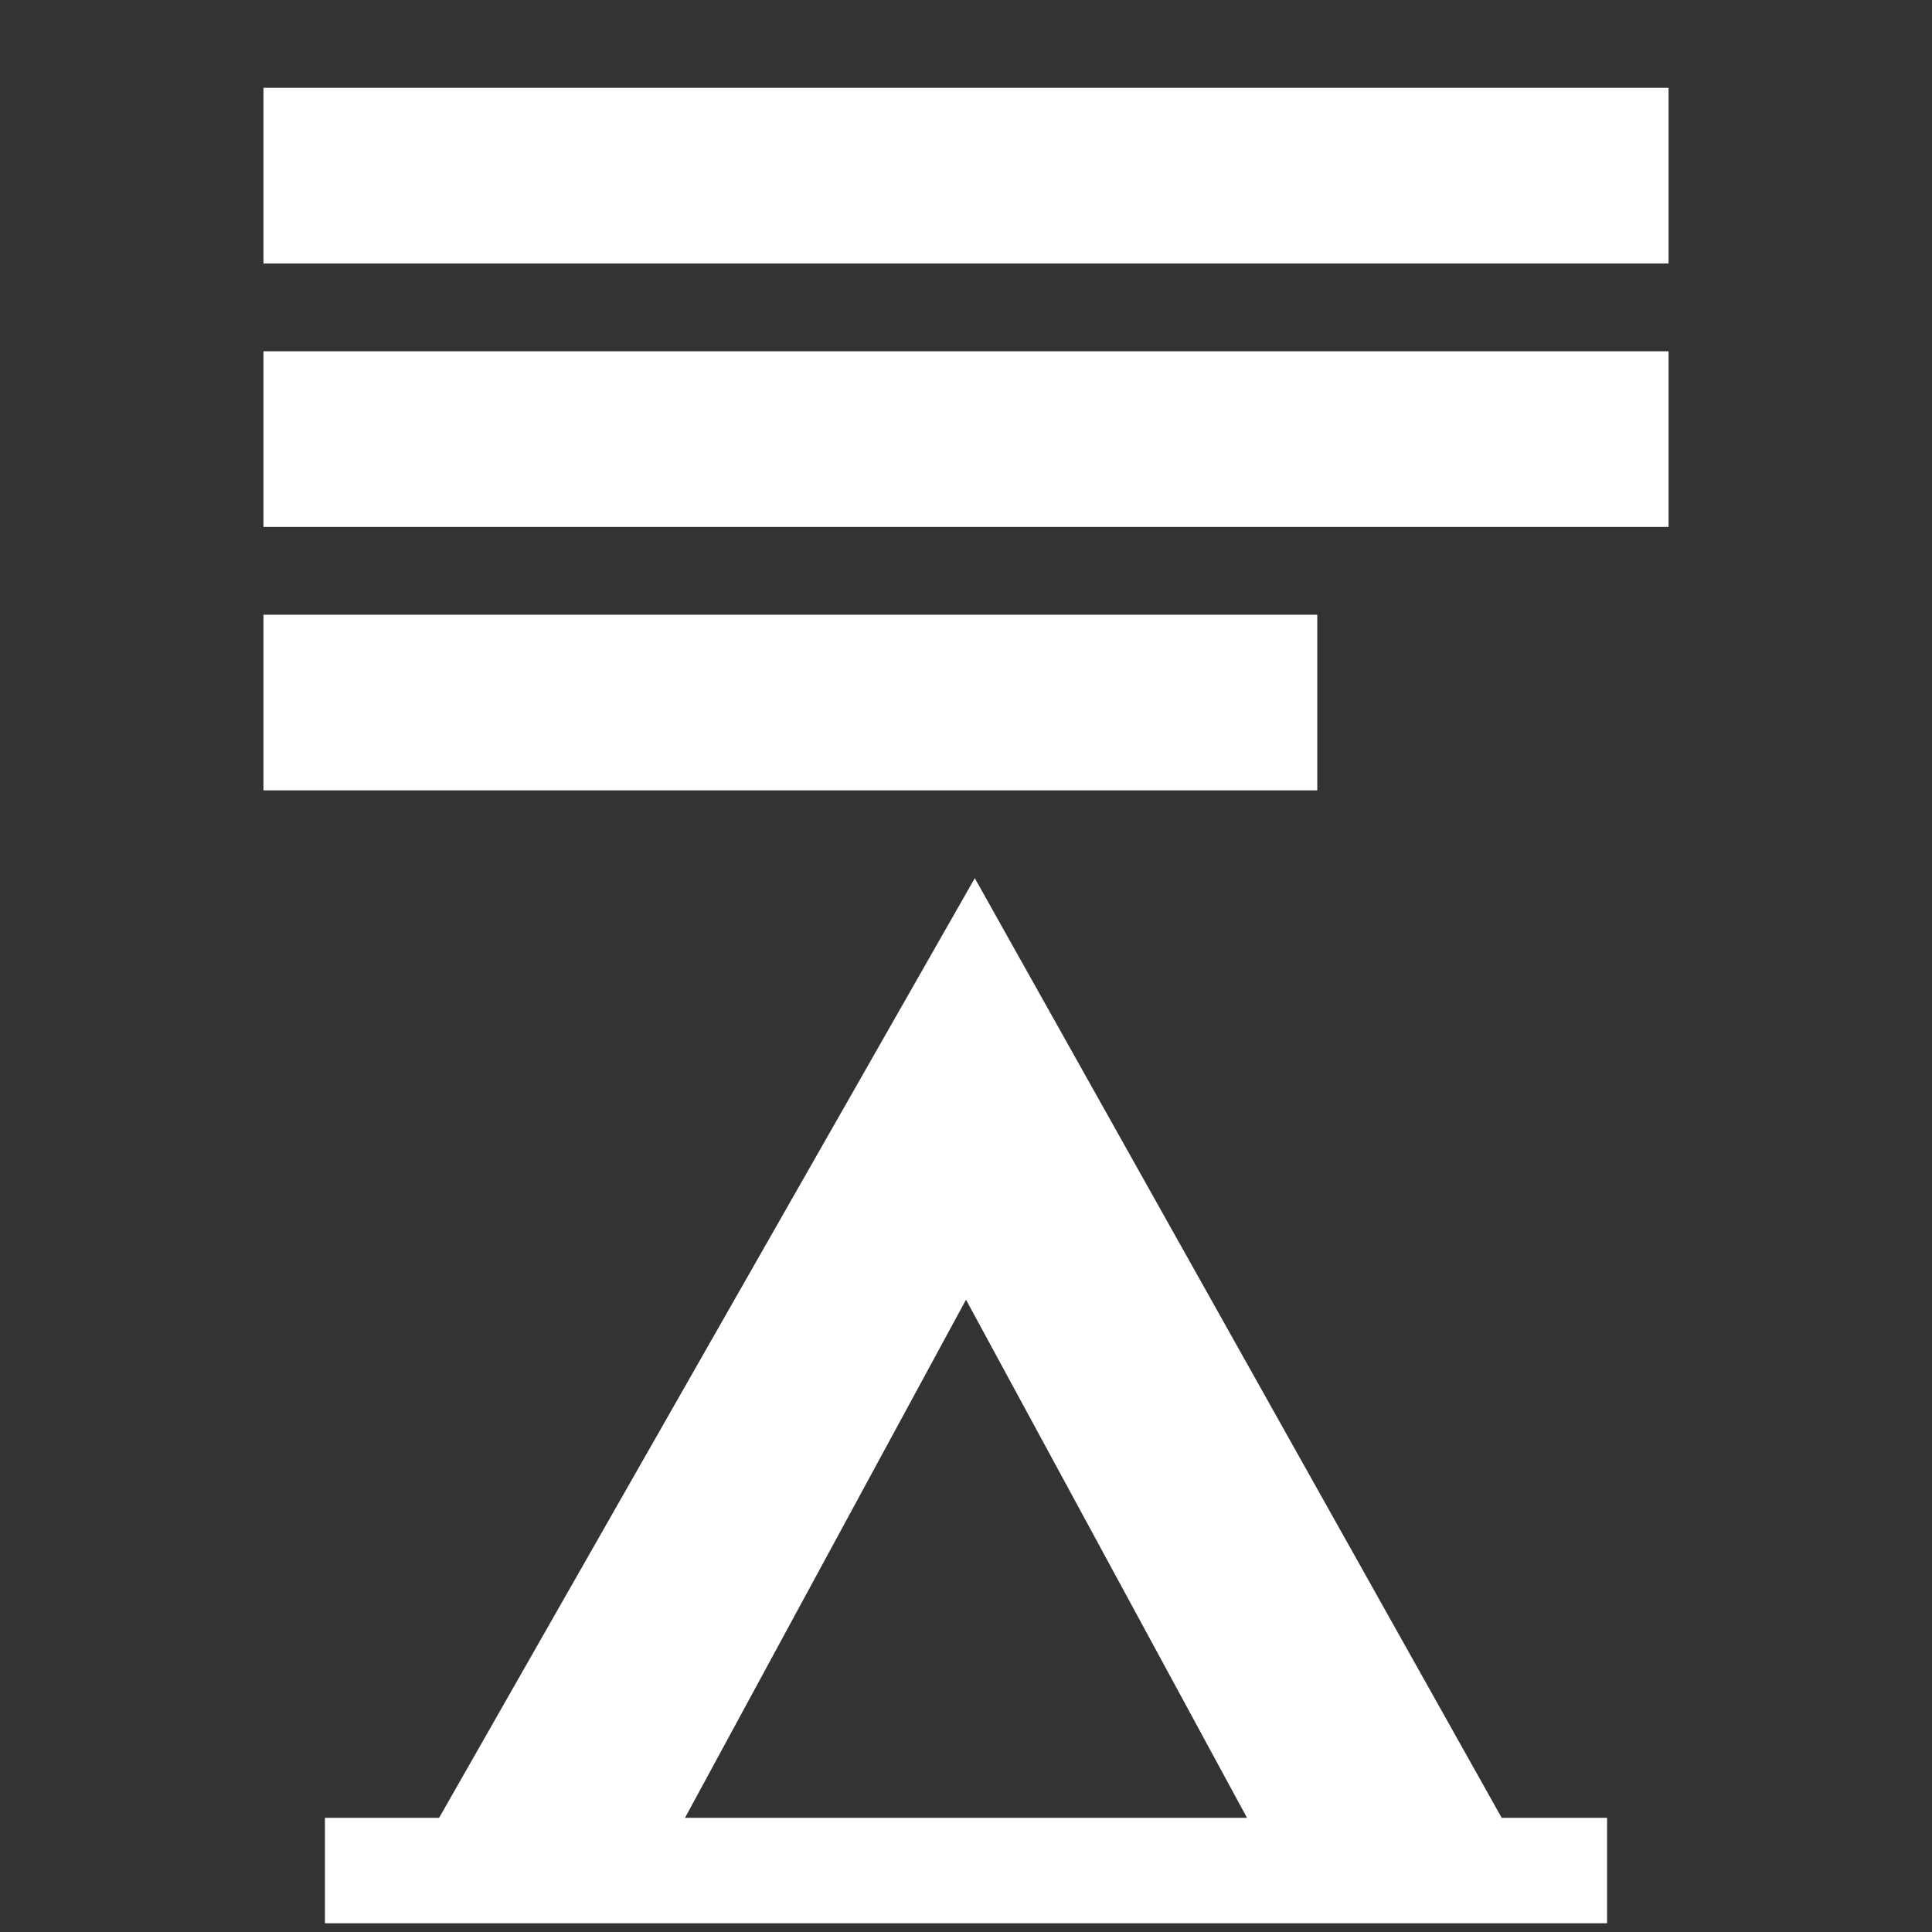 <?xml version="1.0" encoding="utf-8"?>
<!-- Generator: Adobe Illustrator 22.0.1, SVG Export Plug-In . SVG Version: 6.00 Build 0)  -->
<svg version="1.1" id="Layer_1" xmlns="http://www.w3.org/2000/svg" xmlns:xlink="http://www.w3.org/1999/xlink" x="0px" y="0px"
	 width="22px" height="22px" viewBox="0 0 22 22" enable-background="new 0 0 22 22" xml:space="preserve">
<rect x="0" y="0" width="22" height="22" fill="#333333" stroke="none"/>
<path fill="#FFFFFF" d="M7.8,20.7l3.2-5.9l3.2,5.9H7.8z M17.1,20.7L11.1,10L5,20.7H3.7v1.2h14.6v-1.2H17.1z"/>
<rect fill="#FFFFFF" x="3" y="4" width="16" height="2"/>
<rect fill="#FFFFFF" x="3" y="7" width="12" height="2"/>
<rect fill="#FFFFFF" x="3" y="1" width="16" height="2"/>
</svg>
